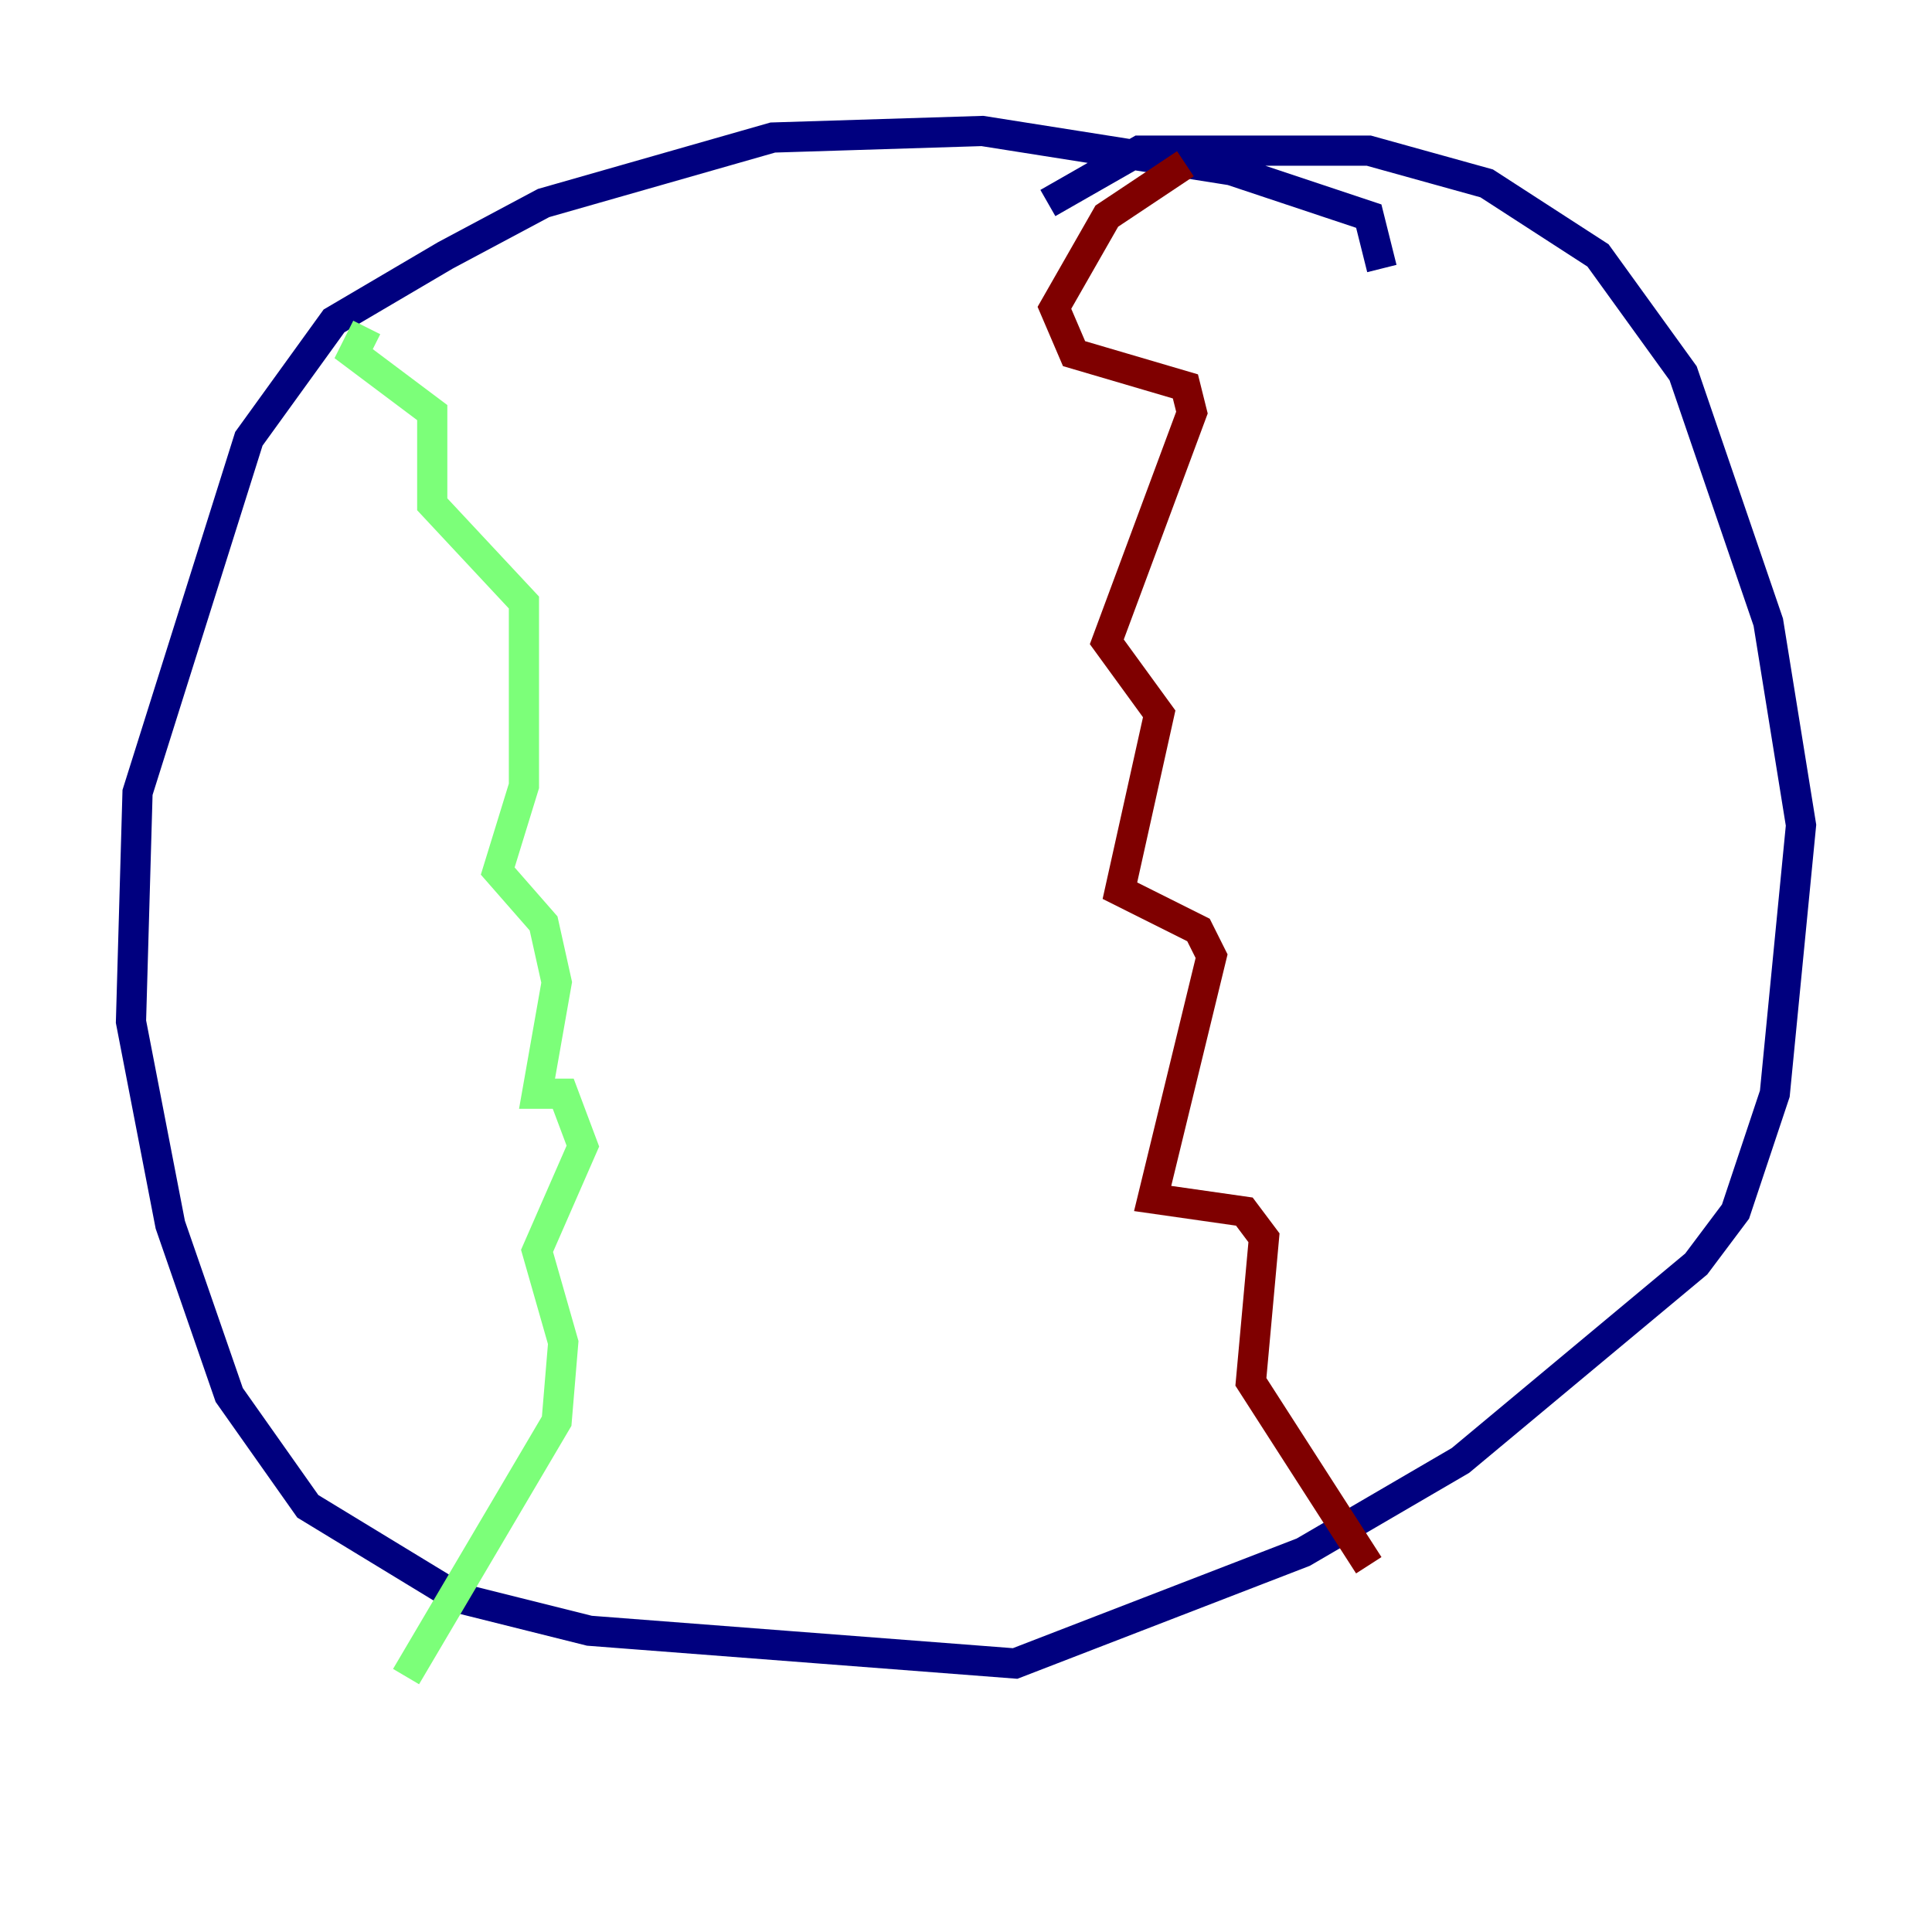 <?xml version="1.0" encoding="utf-8" ?>
<svg baseProfile="tiny" height="128" version="1.2" viewBox="0,0,128,128" width="128" xmlns="http://www.w3.org/2000/svg" xmlns:ev="http://www.w3.org/2001/xml-events" xmlns:xlink="http://www.w3.org/1999/xlink"><defs /><polyline fill="none" points="91.552,17.79 90.685,14.319 81.573,11.281 65.085,8.678 51.2,9.112 36.014,13.451 29.505,16.922 22.129,21.261 16.488,29.071 9.112,52.502 8.678,67.688 11.281,81.139 15.186,92.42 20.393,99.797 30.373,105.871 39.051,108.041 67.254,110.21 86.346,102.834 96.759,96.759 112.38,83.742 114.983,80.271 117.586,72.461 119.322,54.671 117.153,41.22 111.512,24.732 105.871,16.922 98.495,12.149 90.685,9.98 75.498,9.98 69.424,13.451" stroke="#00007f" stroke-width="2" /><polyline fill="none" points="24.298,21.695 23.43,23.43 28.637,27.336 28.637,33.41 34.712,39.919 34.712,52.068 32.976,57.709 36.014,61.18 36.881,65.085 35.58,72.461 37.315,72.461 38.617,75.932 35.58,82.875 37.315,88.949 36.881,94.156 26.902,111.078" stroke="#7cff79" stroke-width="2" /><polyline fill="none" points="78.536,10.848 73.329,14.319 69.858,20.393 71.159,23.43 78.536,25.6 78.969,27.336 73.329,42.522 76.8,47.295 74.197,59.01 79.403,61.614 80.271,63.349 76.366,79.403 82.441,80.271 83.742,82.007 82.875,91.552 90.685,103.702" stroke="#7f0000" stroke-width="2" /></svg>